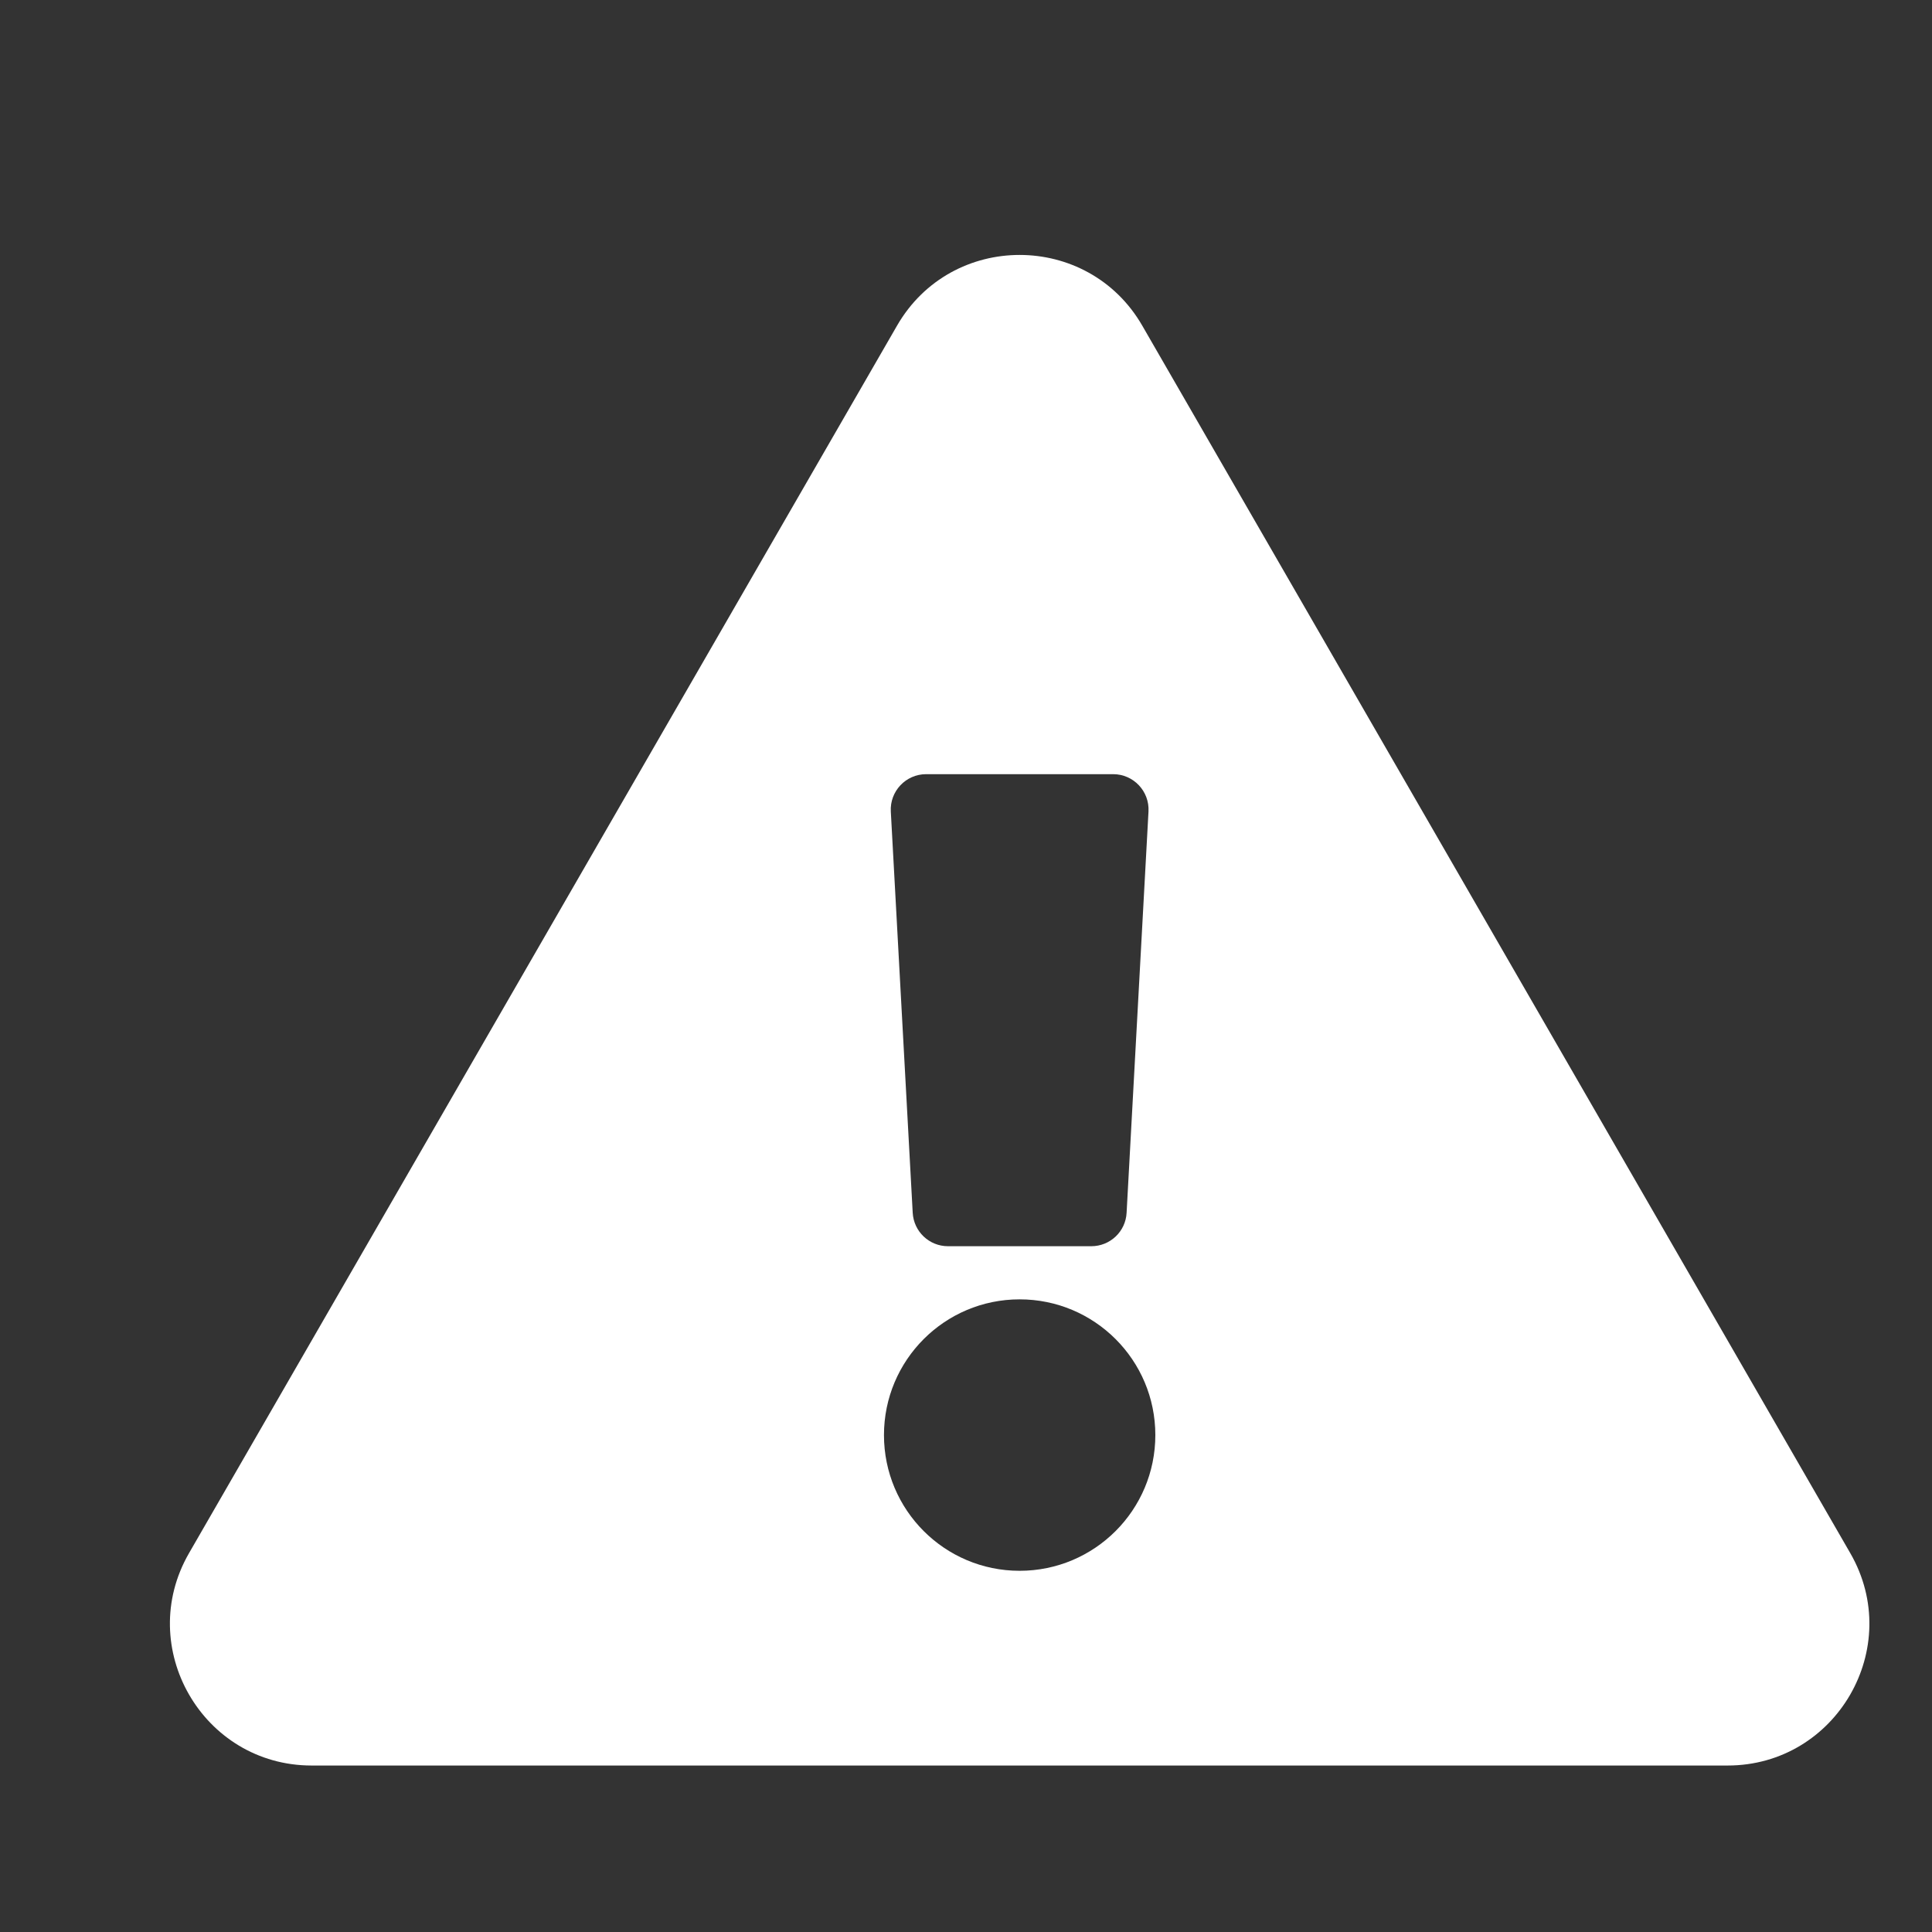 <svg width="24" height="24" viewBox="0 0 24 24" fill="none" xmlns="http://www.w3.org/2000/svg">
<rect x="0" y="0" width="24" height="24" fill="#333333" stroke="none"/>
<g clip-path="url(#clip0_212_409)">
<path d="M22.985 19.294C23.661 20.466 22.812 21.932 21.461 21.932H3.872C2.518 21.932 1.673 20.464 2.348 19.294L11.143 4.046C11.819 2.873 13.515 2.875 14.19 4.046L22.985 19.294V19.294ZM12.666 16.141C11.735 16.141 10.981 16.896 10.981 17.827C10.981 18.758 11.735 19.513 12.666 19.513C13.598 19.513 14.352 18.758 14.352 17.827C14.352 16.896 13.598 16.141 12.666 16.141ZM11.066 10.081L11.338 15.066C11.351 15.299 11.543 15.481 11.777 15.481H13.556C13.79 15.481 13.983 15.299 13.995 15.066L14.267 10.081C14.281 9.829 14.08 9.617 13.828 9.617H11.505C11.253 9.617 11.052 9.829 11.066 10.081V10.081Z" fill="white"/>
</g>
<defs>
<clipPath id="clip0_212_409">
<rect width="21.111" height="18.765" fill="white" transform="translate(2.111 3.167)"/>
</clipPath>
</defs>
</svg>
